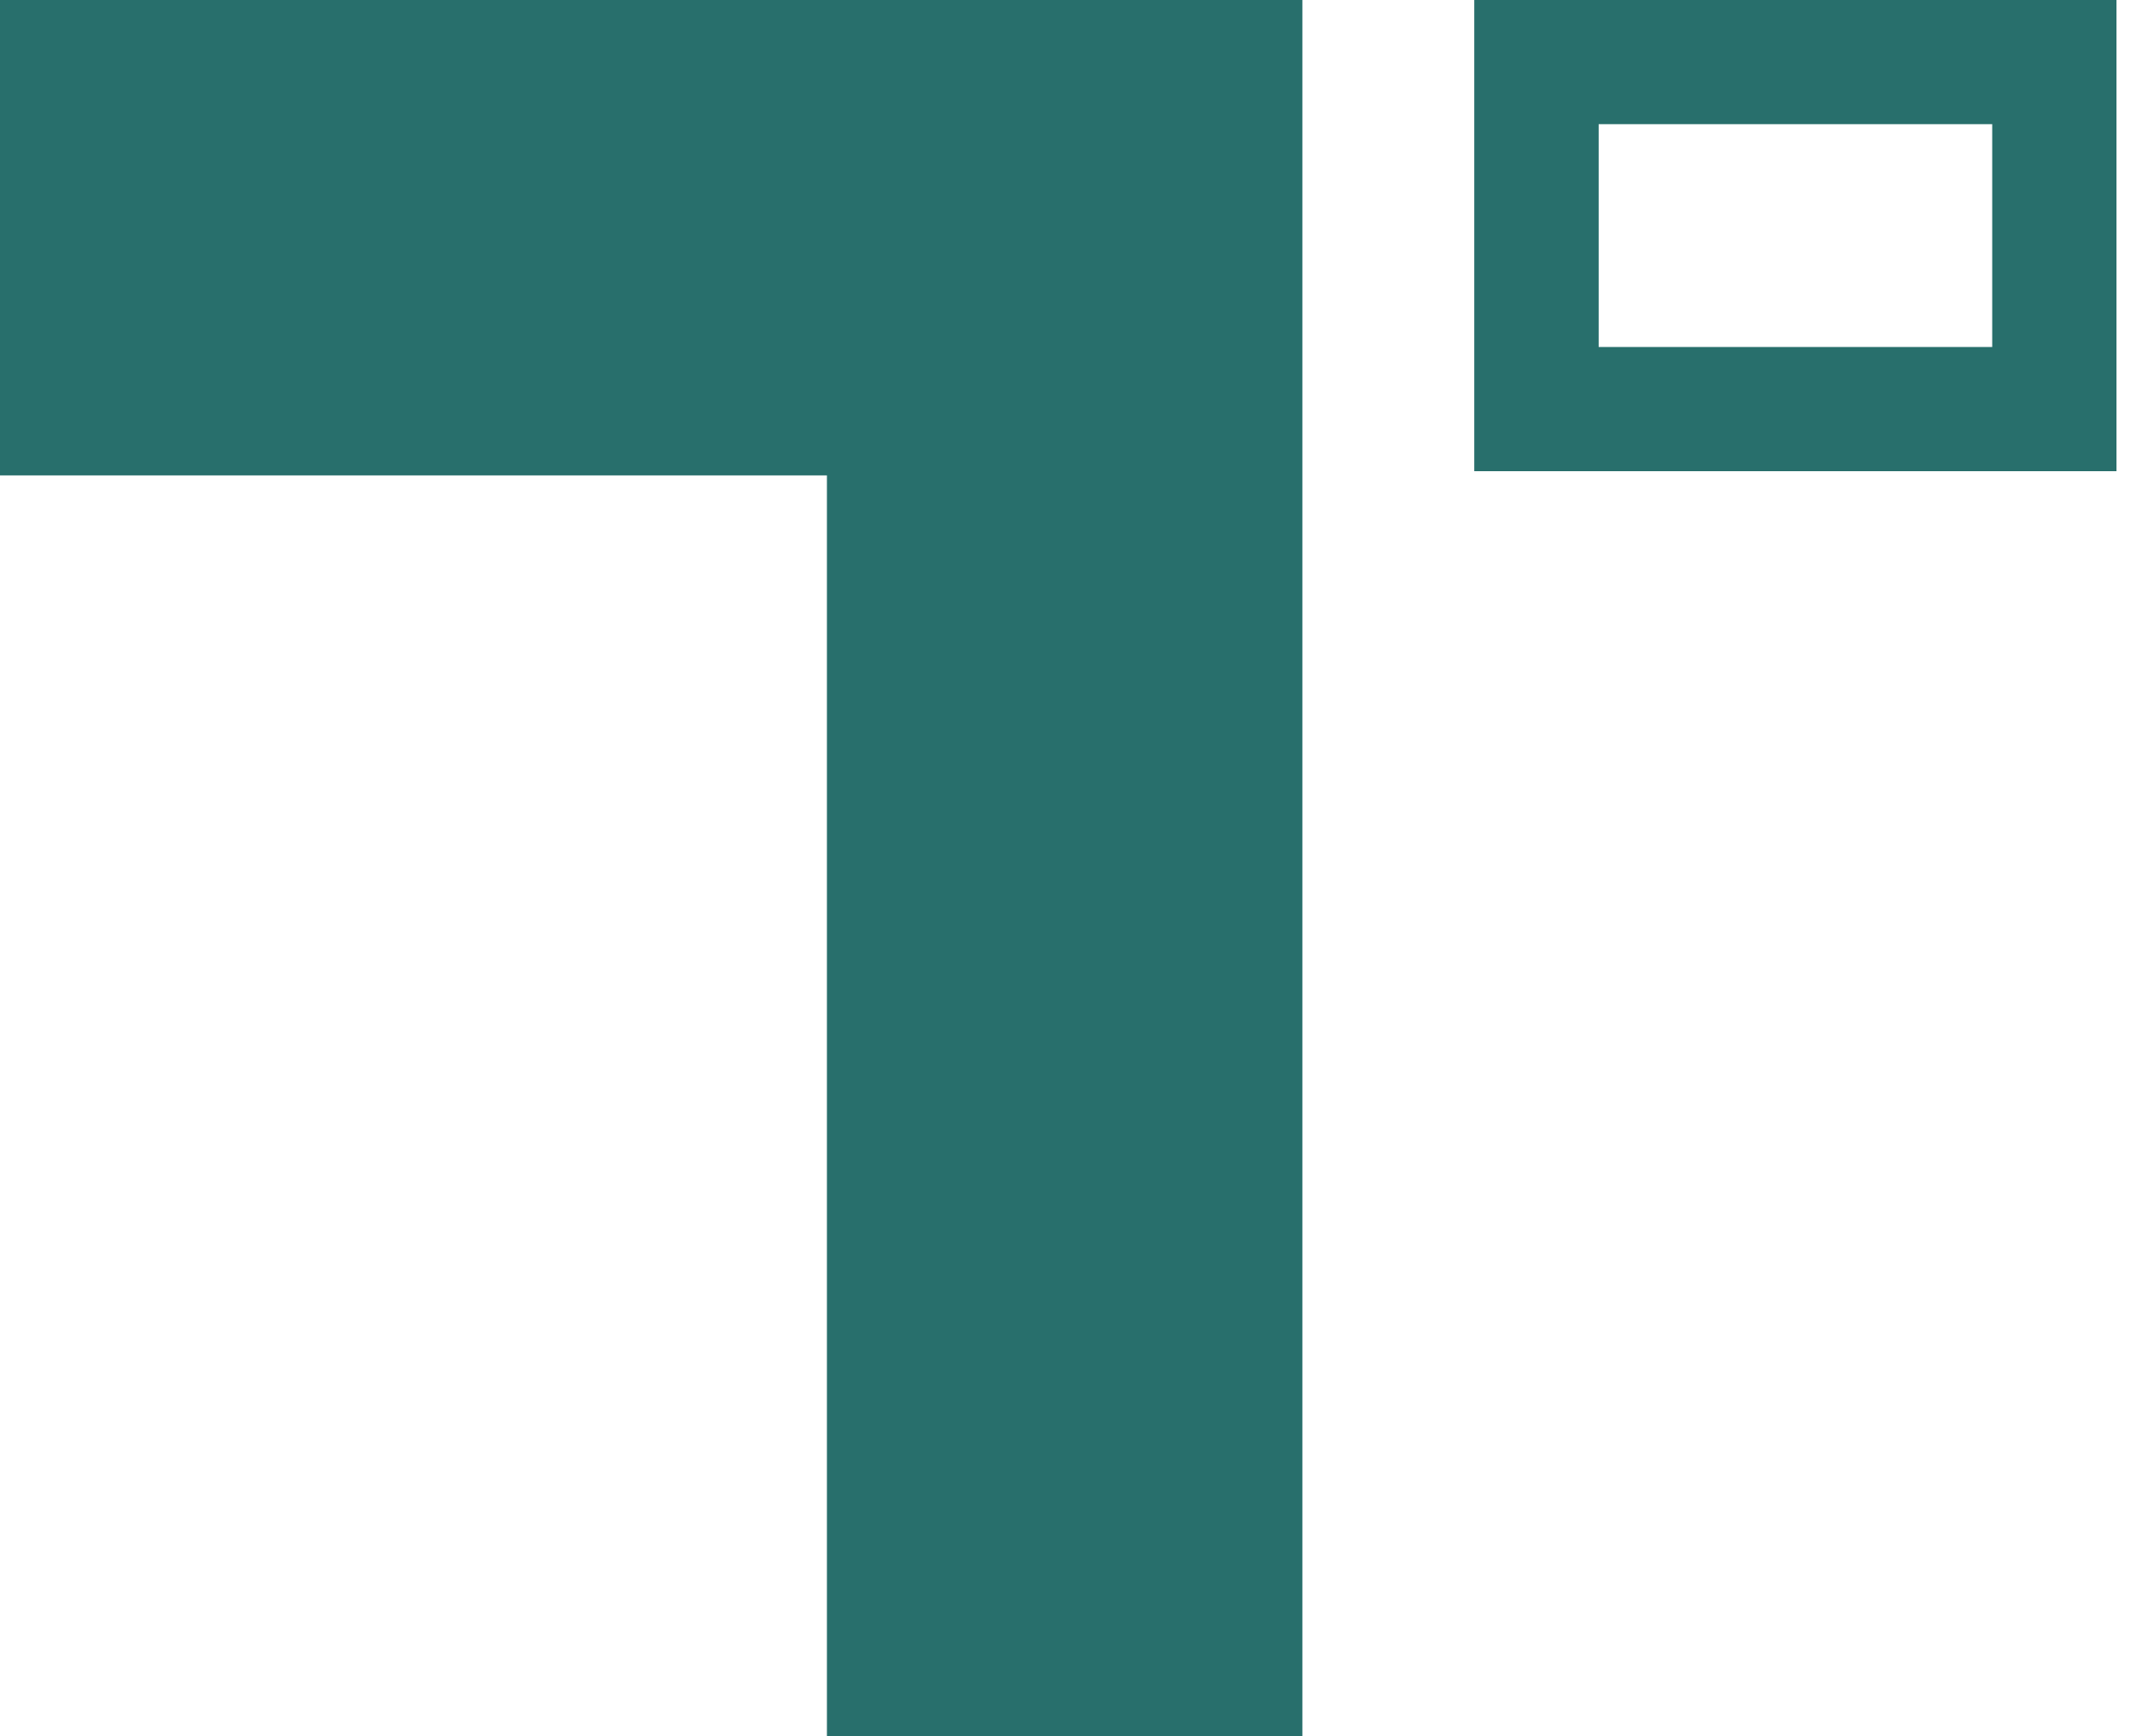 <svg fill="#286F6C" viewBox="0 0 52 42" xmlns="http://www.w3.org/2000/svg">
<path d="M35.661 0H51.188V11.398H35.661V0ZM38.661 3V8.398H48.188V3H38.661Z" />
<path d="M35.661 0H51.188V11.398H35.661V0ZM38.661 3V8.398H48.188V3H38.661Z" />
<path d="M0 11.5V0H31.5V42H20V11.5H0Z" />
</svg>
